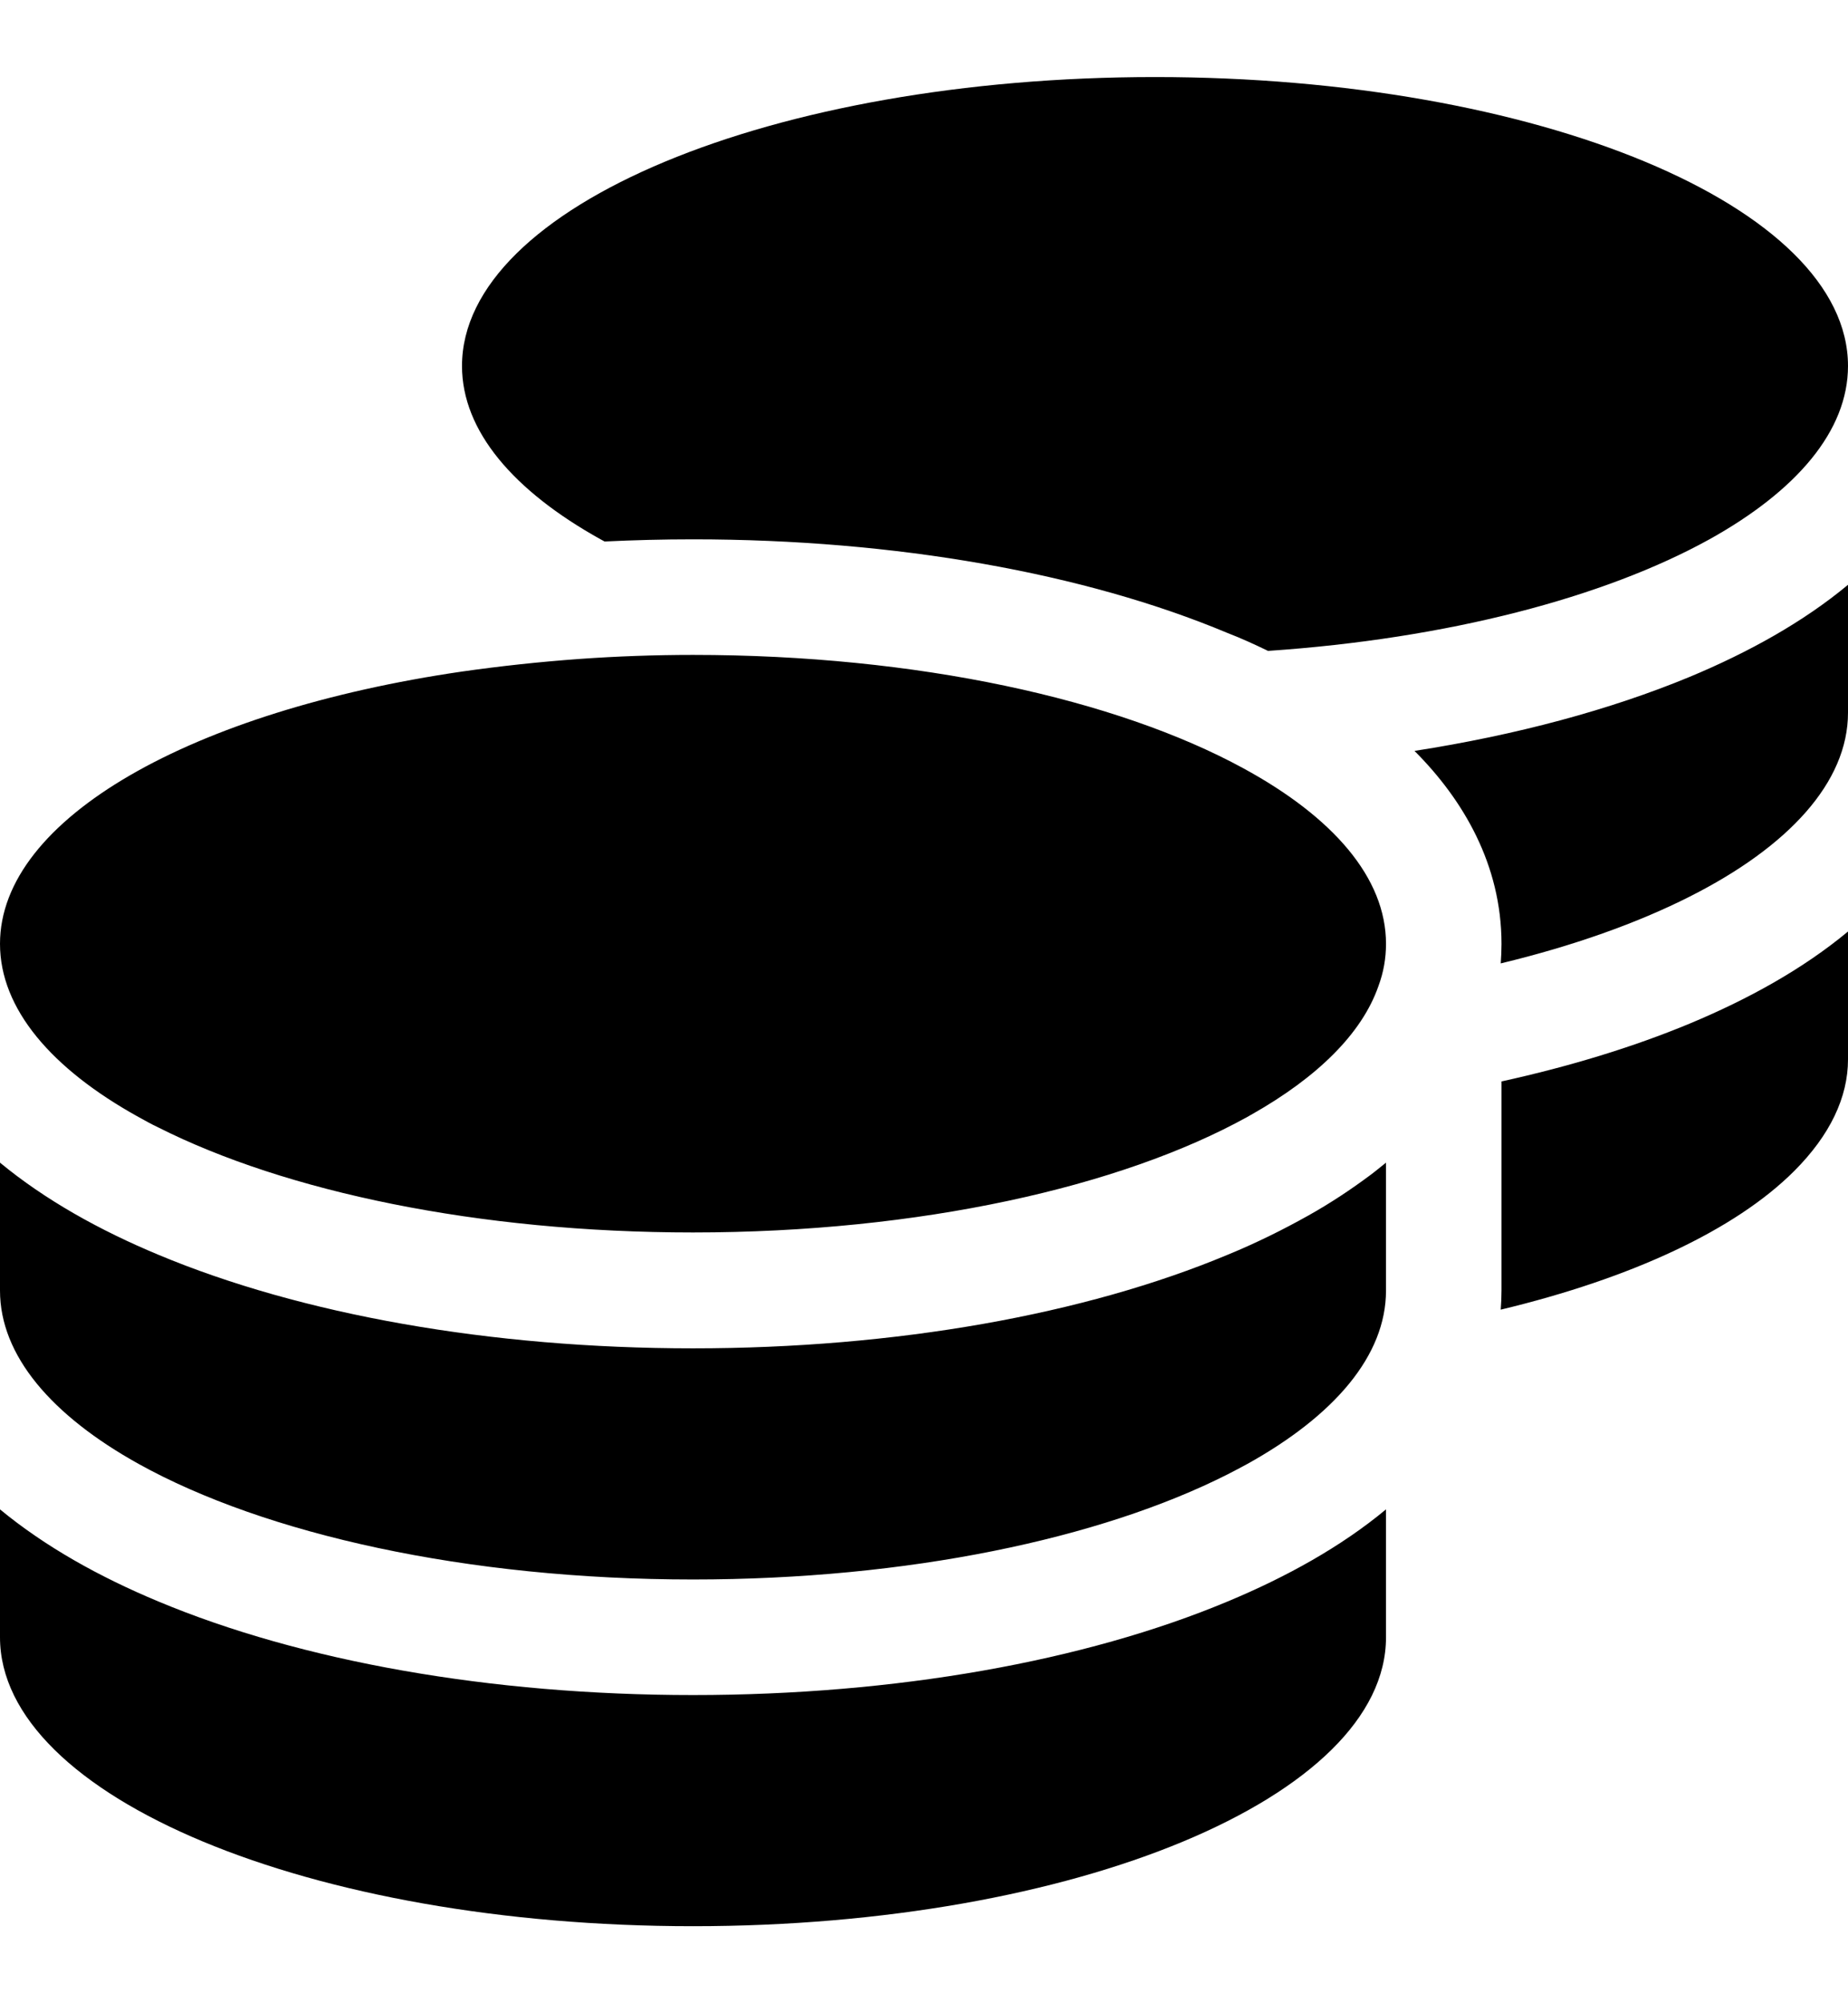 <svg width="12" height="13" viewBox="0 0 12 13" fill="none" xmlns="http://www.w3.org/2000/svg">
<path d="M12 2.375C12 2.797 11.665 3.186 11.1 3.5C10.418 3.877 9.401 4.145 8.234 4.224C8.147 4.182 8.06 4.142 7.969 4.107C7.045 3.72 5.817 3.5 4.5 3.5C4.305 3.5 4.116 3.505 3.926 3.514L3.9 3.5C3.335 3.186 3 2.797 3 2.375C3 1.339 5.016 0.5 7.5 0.5C9.984 0.5 12 1.339 12 2.375ZM3.766 4.276C4.005 4.259 4.252 4.25 4.5 4.25C5.958 4.25 7.252 4.538 8.074 4.986C8.655 5.302 9 5.696 9 6.125C9 6.219 8.984 6.31 8.951 6.399C8.843 6.709 8.552 6.992 8.13 7.231C8.128 7.234 8.123 7.234 8.121 7.236C8.114 7.241 8.107 7.243 8.1 7.248C7.28 7.702 5.972 7.998 4.5 7.998C3.103 7.998 1.854 7.733 1.027 7.316C0.982 7.295 0.94 7.271 0.898 7.248C0.335 6.936 0 6.547 0 6.125C0 5.309 1.252 4.613 3 4.358C3.246 4.323 3.502 4.295 3.766 4.276ZM9.75 6.125C9.75 5.612 9.502 5.19 9.185 4.873C9.848 4.77 10.456 4.606 10.971 4.393C11.353 4.234 11.709 4.037 12 3.795V4.625C12 5.077 11.613 5.495 10.973 5.818C10.631 5.991 10.214 6.139 9.745 6.252C9.748 6.209 9.75 6.17 9.75 6.127V6.125ZM9 8.375C9 8.797 8.665 9.186 8.1 9.5C8.058 9.523 8.016 9.545 7.971 9.568C7.146 9.985 5.897 10.25 4.5 10.25C3.028 10.25 1.72 9.955 0.9 9.5C0.335 9.186 0 8.797 0 8.375V7.545C0.293 7.787 0.647 7.984 1.029 8.143C1.955 8.53 3.183 8.75 4.5 8.75C5.817 8.75 7.045 8.53 7.971 8.143C8.154 8.068 8.33 7.981 8.496 7.888C8.639 7.808 8.773 7.719 8.899 7.625C8.934 7.599 8.967 7.571 9 7.545V7.625V7.759V8.375ZM9.75 8.375V7.625V7.018C10.195 6.92 10.605 6.795 10.971 6.643C11.353 6.484 11.709 6.287 12 6.045V6.875C12 7.121 11.883 7.367 11.651 7.599C11.269 7.981 10.596 8.295 9.745 8.499C9.748 8.459 9.75 8.417 9.75 8.375ZM4.5 11C5.817 11 7.045 10.78 7.971 10.393C8.353 10.234 8.709 10.037 9 9.795V10.625C9 11.661 6.984 12.5 4.5 12.5C2.016 12.5 0 11.661 0 10.625V9.795C0.293 10.037 0.647 10.234 1.029 10.393C1.955 10.78 3.183 11 4.5 11Z" fill="#000"/>
</svg>

